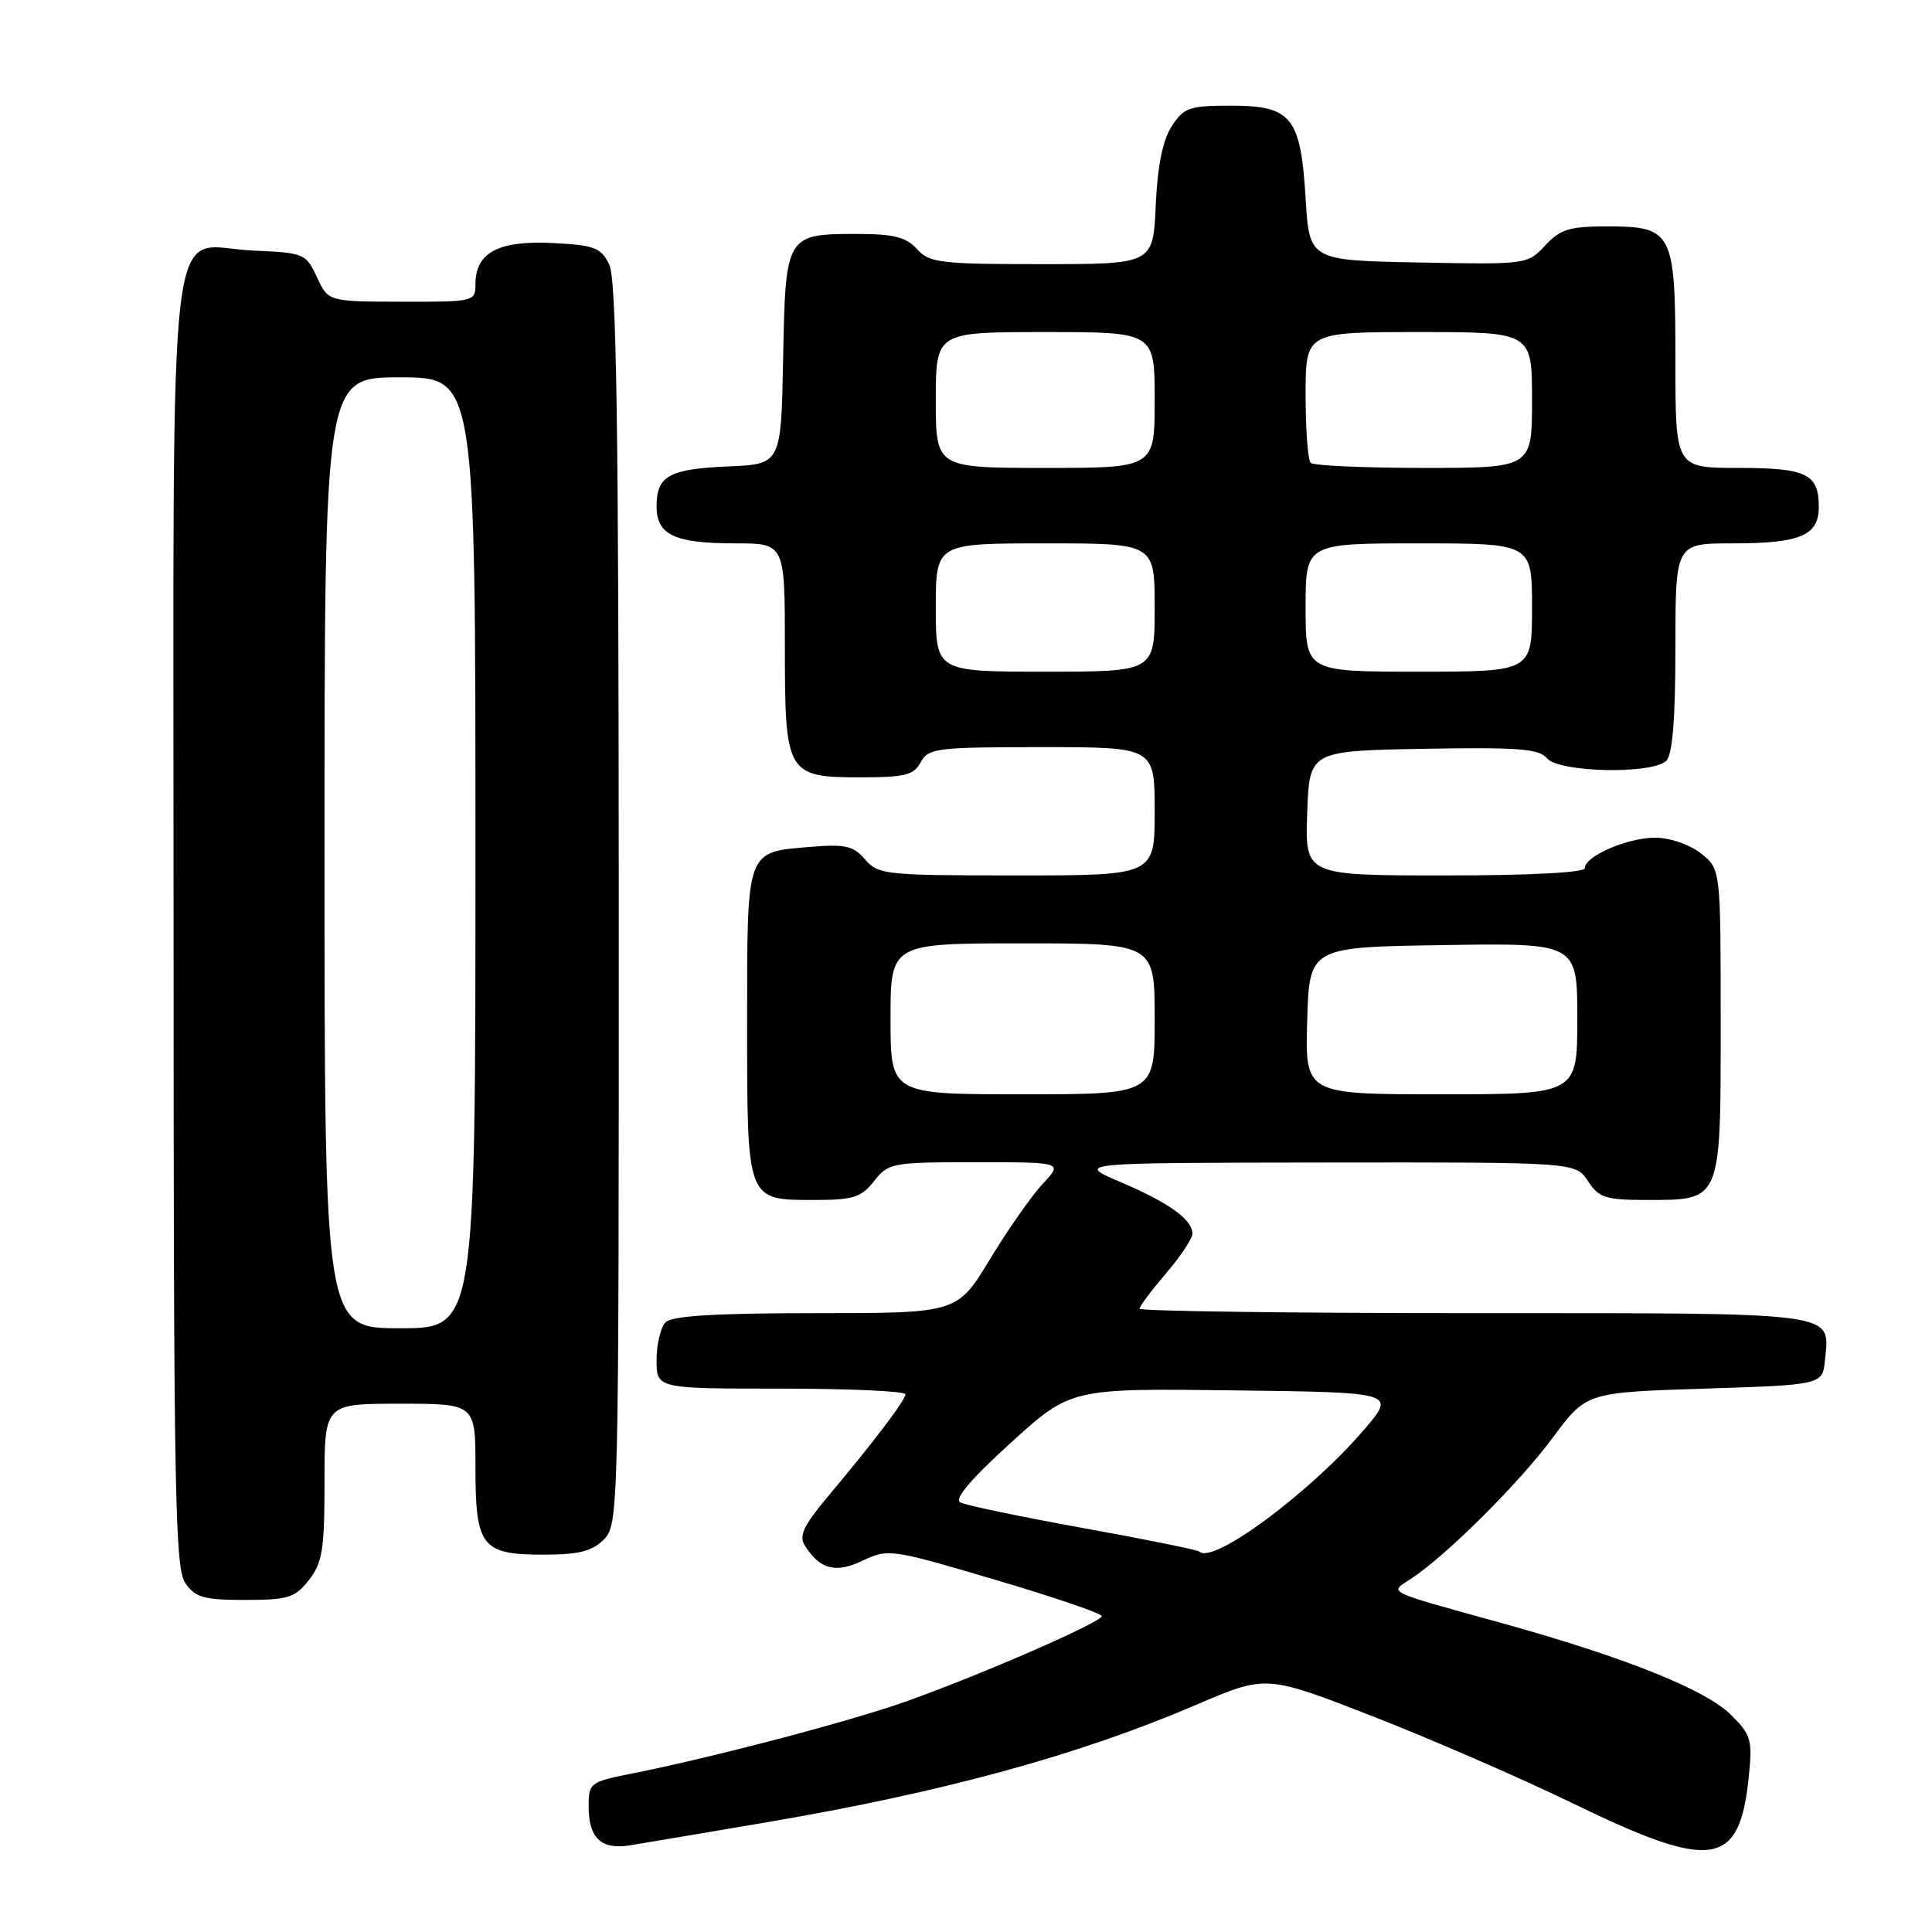 <?xml version="1.0" encoding="UTF-8" standalone="no"?>
<!DOCTYPE svg PUBLIC "-//W3C//DTD SVG 1.1//EN" "http://www.w3.org/Graphics/SVG/1.1/DTD/svg11.dtd" >
<svg xmlns="http://www.w3.org/2000/svg" xmlns:xlink="http://www.w3.org/1999/xlink" version="1.1" viewBox="0 0 256 256">
 <g >
 <path fill="currentColor"
d=" M 101.42 241.49 C 124.93 237.50 142.92 232.58 158.54 225.88 C 167.78 221.92 167.78 221.92 181.89 227.42 C 189.65 230.45 201.59 235.64 208.42 238.96 C 226.93 247.96 230.48 247.43 231.72 235.47 C 232.22 230.54 232.04 229.88 229.38 227.24 C 226.03 223.89 215.26 219.58 199.00 215.07 C 183.23 210.70 184.06 211.10 187.00 209.17 C 191.66 206.11 201.28 196.53 205.75 190.50 C 210.20 184.50 210.20 184.50 225.85 184.00 C 241.50 183.50 241.50 183.50 241.82 180.18 C 242.43 173.76 244.24 174.00 195.38 174.00 C 170.97 174.00 151.00 173.73 151.00 173.41 C 151.00 173.08 152.58 170.98 154.50 168.73 C 156.43 166.48 158.00 164.12 158.00 163.47 C 158.00 161.60 154.92 159.38 148.50 156.64 C 142.50 154.08 142.50 154.08 175.63 154.04 C 208.77 154.00 208.77 154.00 210.41 156.50 C 211.86 158.72 212.74 159.00 218.19 159.00 C 228.14 159.00 228.00 159.35 228.00 135.42 C 228.00 115.15 228.00 115.15 225.37 113.07 C 223.87 111.89 221.26 111.00 219.32 111.00 C 215.64 111.00 210.00 113.44 210.00 115.03 C 210.00 115.62 202.83 116.00 191.46 116.00 C 172.92 116.00 172.92 116.00 173.21 107.75 C 173.50 99.50 173.50 99.50 188.61 99.22 C 201.16 99.00 203.93 99.21 204.98 100.47 C 206.55 102.37 218.97 102.63 220.80 100.80 C 221.62 99.98 222.00 95.20 222.00 85.80 C 222.00 72.00 222.00 72.00 229.57 72.00 C 238.56 72.00 241.00 70.97 241.00 67.16 C 241.00 62.78 239.38 62.00 230.30 62.00 C 222.00 62.00 222.00 62.00 222.00 47.83 C 222.00 30.65 221.67 30.00 212.89 30.00 C 207.96 30.00 206.73 30.38 204.74 32.53 C 202.41 35.04 202.28 35.06 187.95 34.78 C 173.50 34.50 173.50 34.50 173.00 26.27 C 172.34 15.47 171.15 14.00 163.03 14.00 C 157.63 14.00 156.87 14.26 155.27 16.71 C 154.07 18.54 153.39 21.92 153.14 27.21 C 152.79 35.00 152.79 35.00 138.05 35.00 C 124.58 35.00 123.15 34.83 121.50 33.00 C 120.06 31.41 118.42 31.00 113.54 31.00 C 104.15 31.00 104.08 31.13 103.77 47.50 C 103.50 61.50 103.50 61.50 96.54 61.80 C 88.65 62.14 87.00 63.05 87.00 67.09 C 87.00 70.88 89.38 72.00 97.43 72.00 C 104.00 72.00 104.00 72.00 104.00 85.67 C 104.00 102.61 104.23 103.00 114.12 103.00 C 119.91 103.00 121.09 102.70 122.00 101.00 C 123.00 99.14 124.09 99.00 138.04 99.00 C 153.00 99.00 153.00 99.00 153.00 107.50 C 153.00 116.00 153.00 116.00 134.72 116.00 C 117.35 116.00 116.36 115.90 114.63 113.88 C 113.10 112.09 112.01 111.83 107.47 112.21 C 98.78 112.93 99.00 112.34 99.00 135.55 C 99.00 159.34 98.87 159.00 108.00 159.00 C 113.05 159.00 114.12 158.66 115.82 156.50 C 117.72 154.09 118.21 154.00 129.32 154.00 C 140.85 154.00 140.85 154.00 138.17 156.86 C 136.70 158.43 133.55 162.93 131.17 166.86 C 126.84 174.00 126.84 174.00 108.12 174.00 C 94.89 174.00 89.05 174.35 88.20 175.20 C 87.54 175.86 87.00 178.11 87.00 180.20 C 87.00 184.00 87.00 184.00 103.50 184.00 C 112.58 184.00 119.99 184.34 119.97 184.75 C 119.95 185.56 115.83 190.99 109.56 198.47 C 106.50 202.12 105.84 203.53 106.63 204.77 C 108.65 207.97 110.70 208.51 114.32 206.79 C 117.67 205.19 118.10 205.25 131.87 209.33 C 139.63 211.62 145.99 213.79 145.99 214.14 C 146.00 214.94 129.99 221.92 120.06 225.45 C 112.60 228.10 94.49 232.86 83.75 235.00 C 78.17 236.11 78.00 236.24 78.00 239.37 C 78.00 243.56 79.67 245.13 83.46 244.52 C 85.13 244.25 93.22 242.88 101.42 241.49 Z  M 40.93 209.37 C 42.72 207.08 43.00 205.34 43.00 196.37 C 43.00 186.00 43.00 186.00 53.00 186.00 C 63.00 186.00 63.00 186.00 63.00 194.43 C 63.00 204.96 63.81 206.00 72.07 206.00 C 76.67 206.00 78.45 205.55 80.00 204.00 C 81.97 202.03 82.00 200.68 81.99 119.75 C 81.97 55.60 81.69 36.95 80.71 35.00 C 79.59 32.79 78.72 32.47 73.11 32.20 C 66.01 31.86 63.00 33.49 63.00 37.65 C 63.00 39.96 62.82 40.00 53.25 39.98 C 43.50 39.96 43.50 39.96 42.00 36.73 C 40.54 33.59 40.30 33.49 33.50 33.20 C 21.93 32.70 23.00 23.58 23.00 122.39 C 23.00 197.85 23.18 207.81 24.56 209.78 C 25.89 211.68 27.03 212.00 32.48 212.00 C 38.18 212.00 39.08 211.72 40.93 209.37 Z  M 158.92 205.59 C 158.69 205.37 151.75 203.96 143.50 202.47 C 135.25 200.98 127.93 199.45 127.24 199.08 C 126.40 198.63 128.66 195.97 133.93 191.18 C 141.89 183.96 141.89 183.96 163.43 184.23 C 184.97 184.50 184.97 184.50 180.77 189.41 C 173.59 197.80 160.70 207.35 158.92 205.59 Z  M 118.00 135.00 C 118.00 125.00 118.00 125.00 135.50 125.00 C 153.00 125.00 153.00 125.00 153.00 135.00 C 153.00 145.00 153.00 145.00 135.50 145.00 C 118.00 145.00 118.00 145.00 118.00 135.00 Z  M 173.21 135.25 C 173.50 125.50 173.50 125.50 191.25 125.23 C 209.00 124.95 209.00 124.95 209.00 134.98 C 209.00 145.00 209.00 145.00 190.96 145.00 C 172.93 145.00 172.93 145.00 173.21 135.25 Z  M 124.00 80.50 C 124.00 72.00 124.00 72.00 138.50 72.00 C 153.00 72.00 153.00 72.00 153.00 80.50 C 153.00 89.00 153.00 89.00 138.50 89.00 C 124.00 89.00 124.00 89.00 124.00 80.50 Z  M 173.00 80.50 C 173.00 72.00 173.00 72.00 188.00 72.00 C 203.00 72.00 203.00 72.00 203.00 80.50 C 203.00 89.00 203.00 89.00 188.00 89.00 C 173.00 89.00 173.00 89.00 173.00 80.50 Z  M 124.00 53.00 C 124.00 44.00 124.00 44.00 138.50 44.00 C 153.00 44.00 153.00 44.00 153.00 53.00 C 153.00 62.00 153.00 62.00 138.50 62.00 C 124.00 62.00 124.00 62.00 124.00 53.00 Z  M 173.67 61.33 C 173.30 60.97 173.00 56.92 173.00 52.33 C 173.00 44.00 173.00 44.00 188.00 44.00 C 203.00 44.00 203.00 44.00 203.00 53.00 C 203.00 62.00 203.00 62.00 188.67 62.00 C 180.78 62.00 174.03 61.70 173.67 61.33 Z  M 43.00 113.00 C 43.00 50.00 43.00 50.00 53.00 50.00 C 63.00 50.00 63.00 50.00 63.00 113.00 C 63.00 176.00 63.00 176.00 53.00 176.00 C 43.00 176.00 43.00 176.00 43.00 113.00 Z "/>
</g>
</svg>